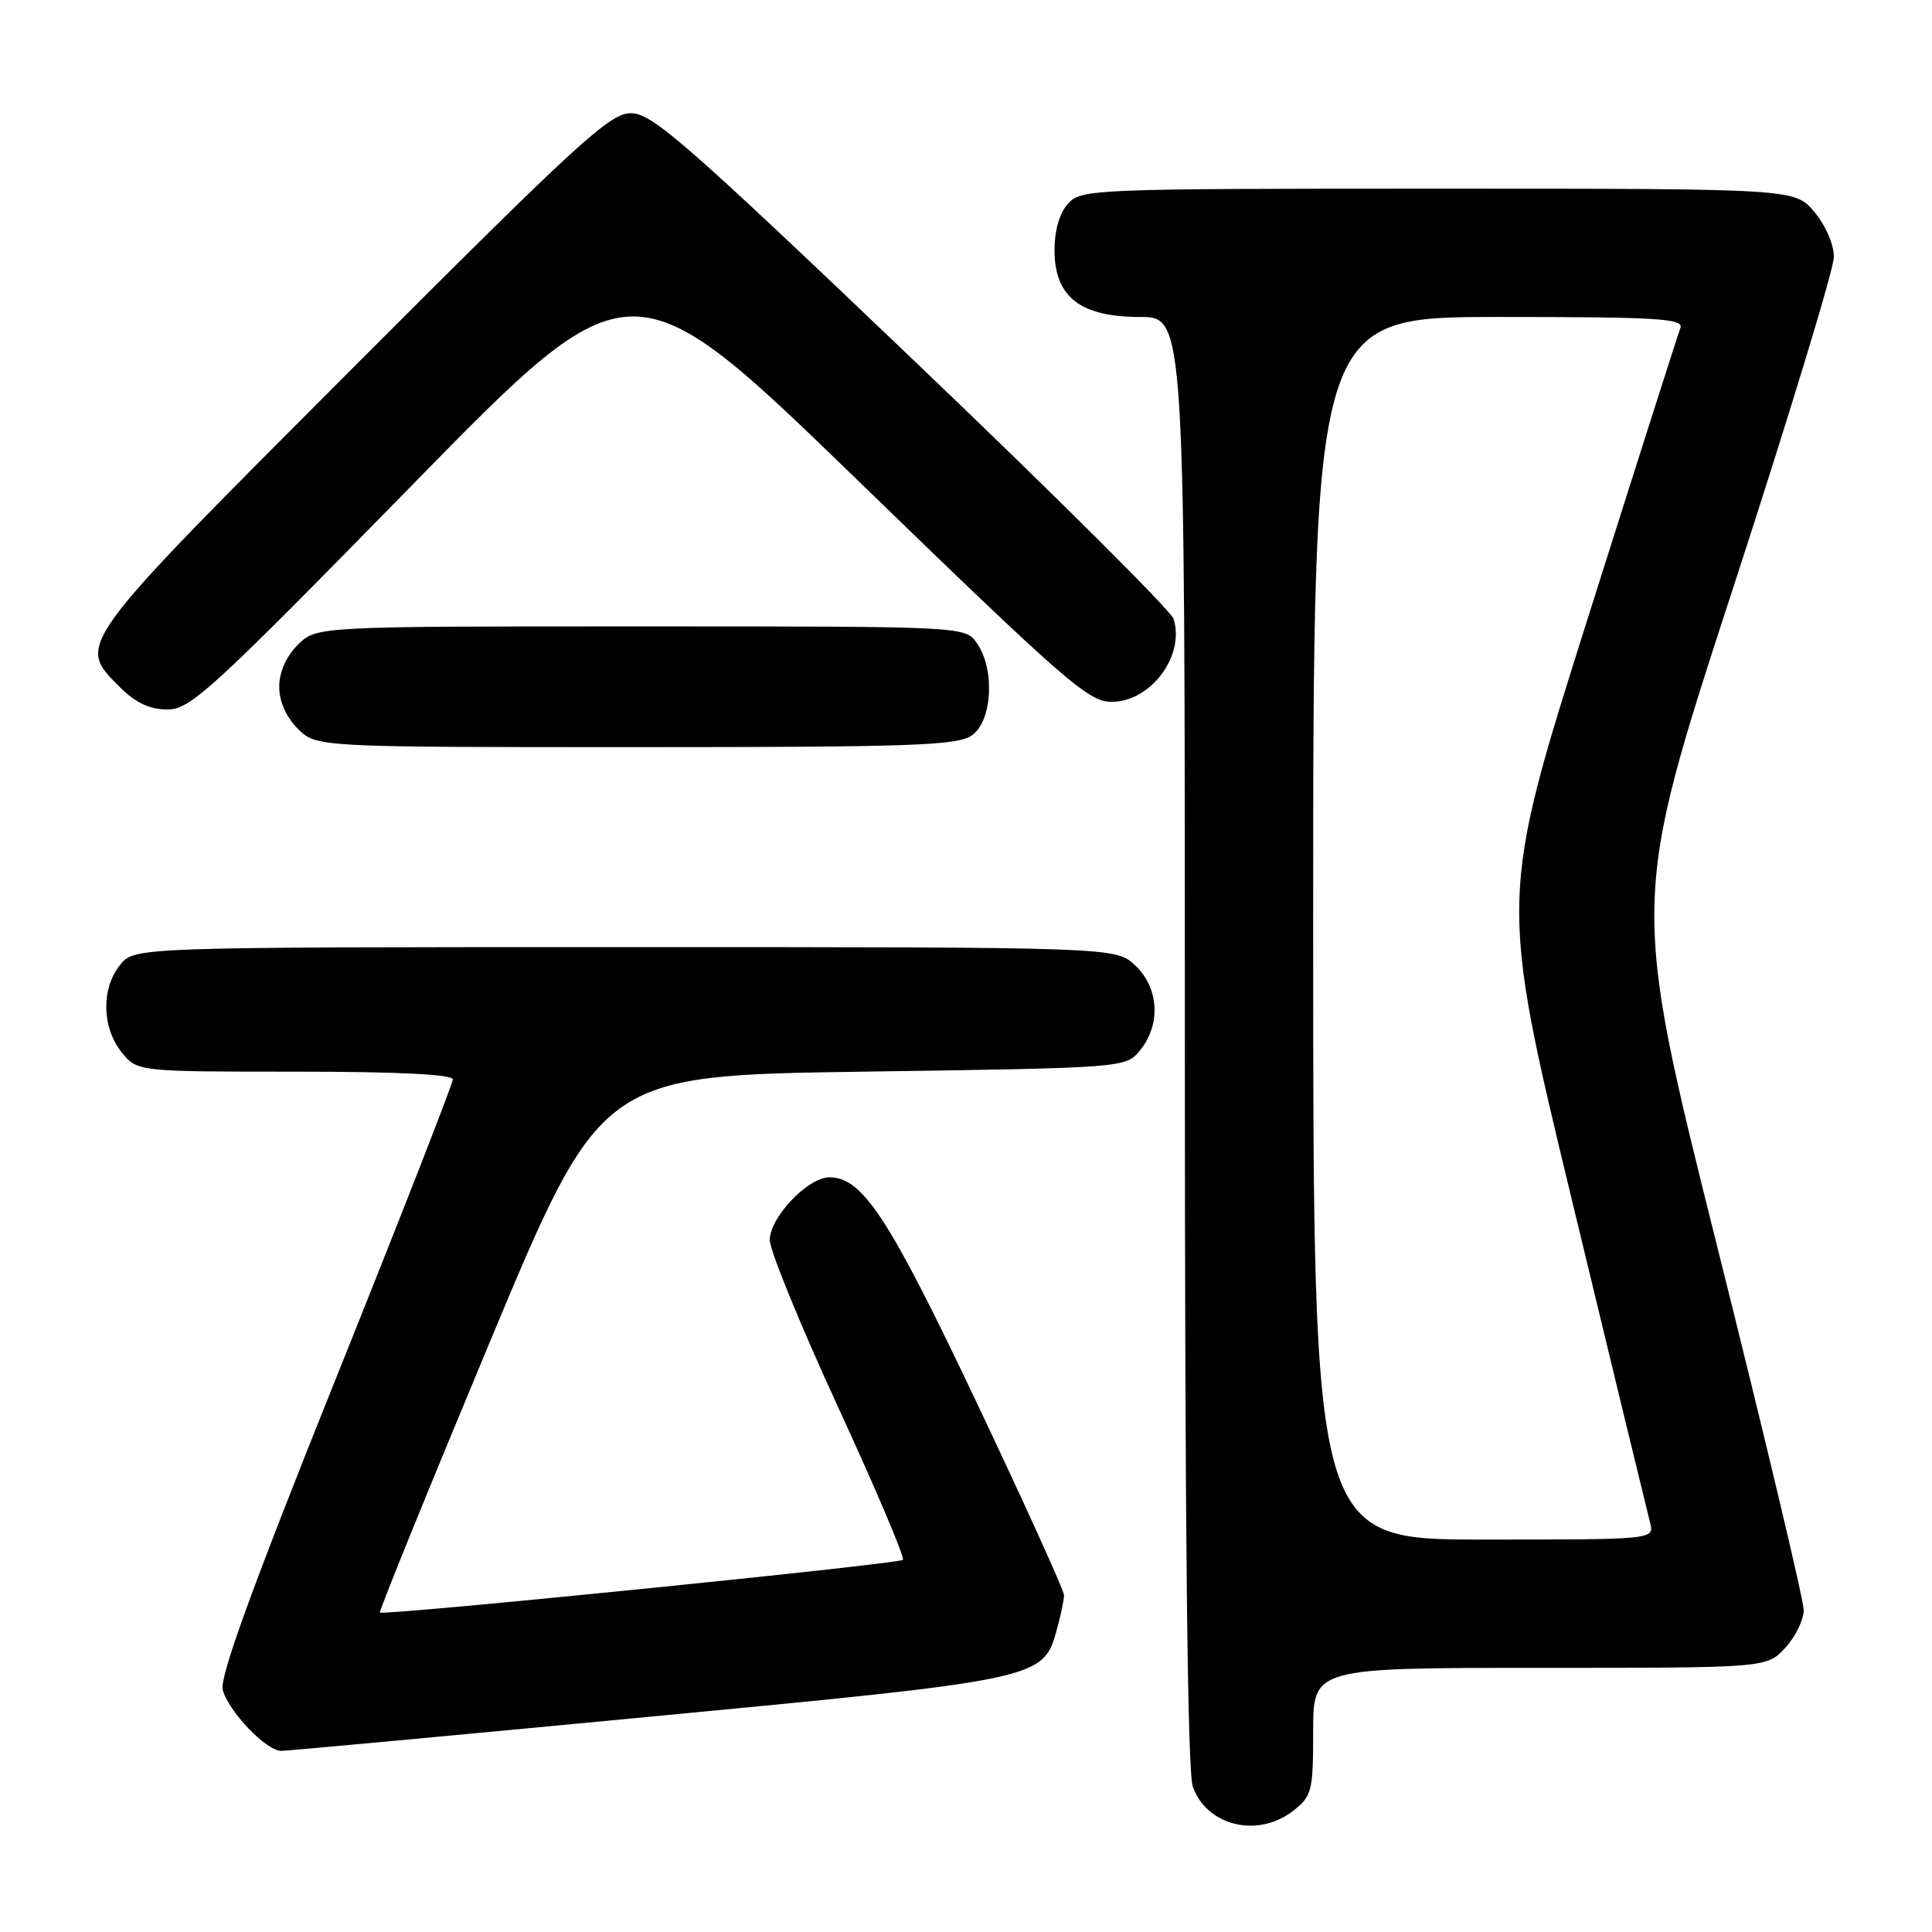 <?xml version="1.0" encoding="UTF-8" standalone="no"?>
<!DOCTYPE svg PUBLIC "-//W3C//DTD SVG 1.1//EN" "http://www.w3.org/Graphics/SVG/1.1/DTD/svg11.dtd" >
<svg xmlns="http://www.w3.org/2000/svg" xmlns:xlink="http://www.w3.org/1999/xlink" version="1.1" viewBox="0 0 256 256">
 <g >
 <path fill="currentColor"
d=" M 171.37 239.93 C 173.84 237.98 174.00 237.34 174.00 229.43 C 174.00 221.00 174.00 221.00 204.05 221.00 C 234.10 221.00 234.10 221.00 236.55 218.35 C 237.90 216.90 239.00 214.64 239.00 213.34 C 239.00 212.03 233.85 190.38 227.55 165.22 C 216.11 119.46 216.11 119.46 229.55 78.20 C 236.95 55.51 243.00 35.64 243.00 34.05 C 243.00 32.39 241.89 29.84 240.41 28.08 C 237.82 25.00 237.82 25.00 190.57 25.00 C 144.74 25.00 143.26 25.06 141.52 26.98 C 140.39 28.22 139.73 30.53 139.73 33.16 C 139.73 39.34 143.14 42.00 151.06 42.00 C 157.00 42.00 157.00 42.00 157.00 137.85 C 157.00 202.37 157.34 234.69 158.05 236.72 C 159.88 241.96 166.69 243.60 171.37 239.93 Z  M 85.95 227.49 C 137.87 222.55 138.22 222.47 140.01 216.03 C 140.55 214.09 140.99 212.00 140.99 211.38 C 141.00 210.77 135.79 199.30 129.43 185.88 C 117.80 161.36 114.30 156.00 109.91 156.00 C 107.04 156.00 102.00 161.31 102.00 164.32 C 102.00 165.68 106.08 175.66 111.07 186.49 C 116.06 197.33 119.92 206.41 119.64 206.69 C 119.10 207.24 50.79 214.12 50.34 213.67 C 50.19 213.52 56.72 197.44 64.85 177.95 C 79.64 142.50 79.64 142.50 114.41 142.00 C 149.18 141.50 149.18 141.50 151.09 139.14 C 153.85 135.73 153.56 130.87 150.42 127.92 C 147.84 125.50 147.84 125.50 82.83 125.50 C 17.82 125.50 17.82 125.50 15.91 127.86 C 13.41 130.95 13.48 136.07 16.07 139.37 C 18.15 142.00 18.15 142.00 39.07 142.00 C 52.77 142.00 60.00 142.36 60.00 143.03 C 60.00 143.60 53.01 161.48 44.46 182.78 C 33.46 210.19 29.10 222.19 29.51 223.88 C 30.22 226.71 35.26 232.00 37.26 232.00 C 38.04 232.00 59.95 229.97 85.95 227.49 Z  M 128.78 97.44 C 131.49 95.55 131.86 88.67 129.44 85.22 C 127.89 83.00 127.89 83.00 84.90 83.00 C 41.91 83.00 41.91 83.00 39.45 85.45 C 37.91 87.00 37.00 89.05 37.00 91.00 C 37.00 92.95 37.91 95.00 39.45 96.55 C 41.91 99.00 41.91 99.00 84.23 99.00 C 120.92 99.00 126.85 98.79 128.78 97.44 Z  M 54.59 64.30 C 83.67 34.57 83.67 34.57 113.79 63.78 C 141.16 90.32 144.23 93.00 147.28 93.00 C 152.48 93.00 157.05 86.88 155.50 82.00 C 155.15 80.90 139.54 65.37 120.82 47.50 C 90.86 18.90 86.39 15.00 83.61 15.00 C 80.80 15.00 76.79 18.68 46.73 48.78 C 9.66 85.91 10.12 85.28 15.92 91.08 C 17.97 93.13 19.84 94.00 22.17 94.01 C 25.22 94.02 27.95 91.52 54.59 64.30 Z  M 174.00 123.00 C 174.00 42.00 174.00 42.00 198.61 42.00 C 219.74 42.00 223.14 42.21 222.66 43.46 C 222.35 44.26 216.82 61.60 210.37 81.99 C 198.64 119.06 198.64 119.06 208.35 159.28 C 213.68 181.40 218.32 200.51 218.64 201.75 C 219.23 204.00 219.23 204.00 196.62 204.00 C 174.00 204.00 174.00 204.00 174.00 123.00 Z "/>
</g>
</svg>